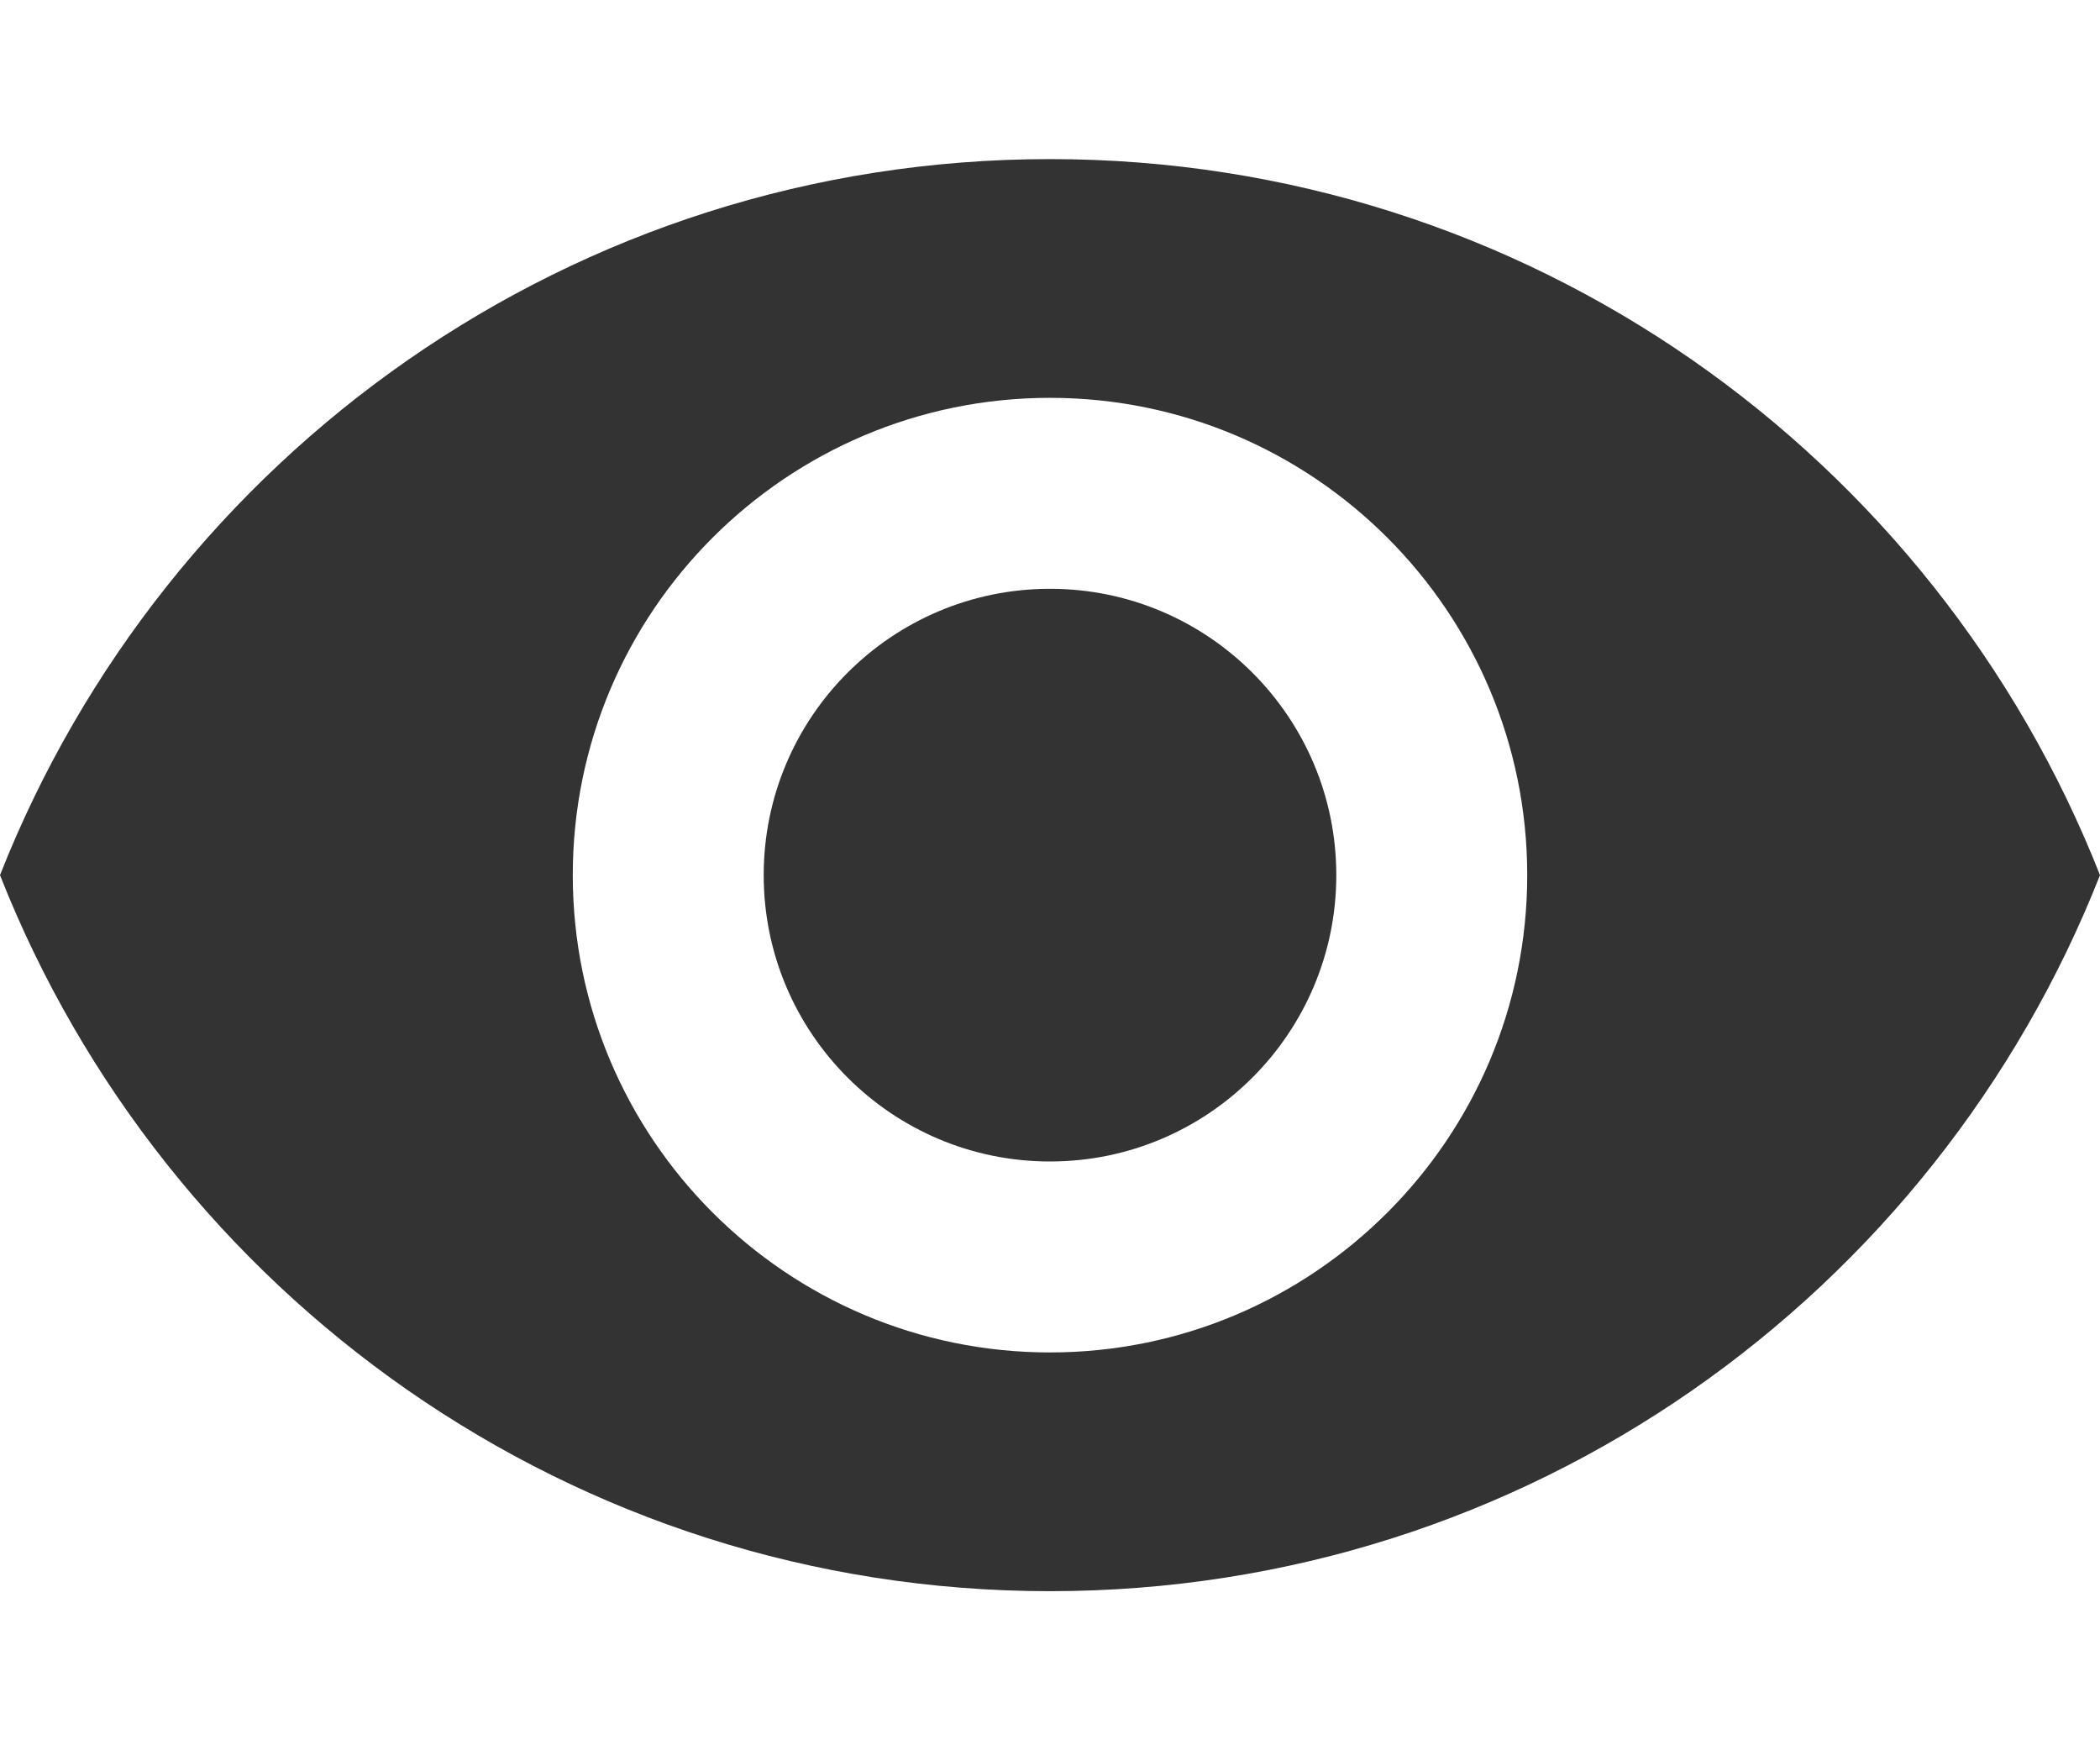 <svg width="12" height="10" viewBox="0 0 12 10" fill="none" xmlns="http://www.w3.org/2000/svg">
<path d="M6 3.364C5.097 3.364 4.364 4.097 4.364 5C4.364 5.903 5.097 6.636 6 6.636C6.903 6.636 7.636 5.903 7.636 5C7.636 4.097 6.903 3.364 6 3.364Z" fill="#333333"/>
<path d="M6 0.909C3.273 0.909 0.944 2.605 0 5C0.944 7.395 3.273 9.091 6 9.091C8.73 9.091 11.056 7.395 12 5C11.056 2.605 8.73 0.909 6 0.909ZM6 7.727C4.495 7.727 3.273 6.505 3.273 5C3.273 3.494 4.495 2.273 6 2.273C7.505 2.273 8.727 3.495 8.727 5C8.727 6.505 7.505 7.727 6 7.727Z" fill="#333333"/>
</svg>
